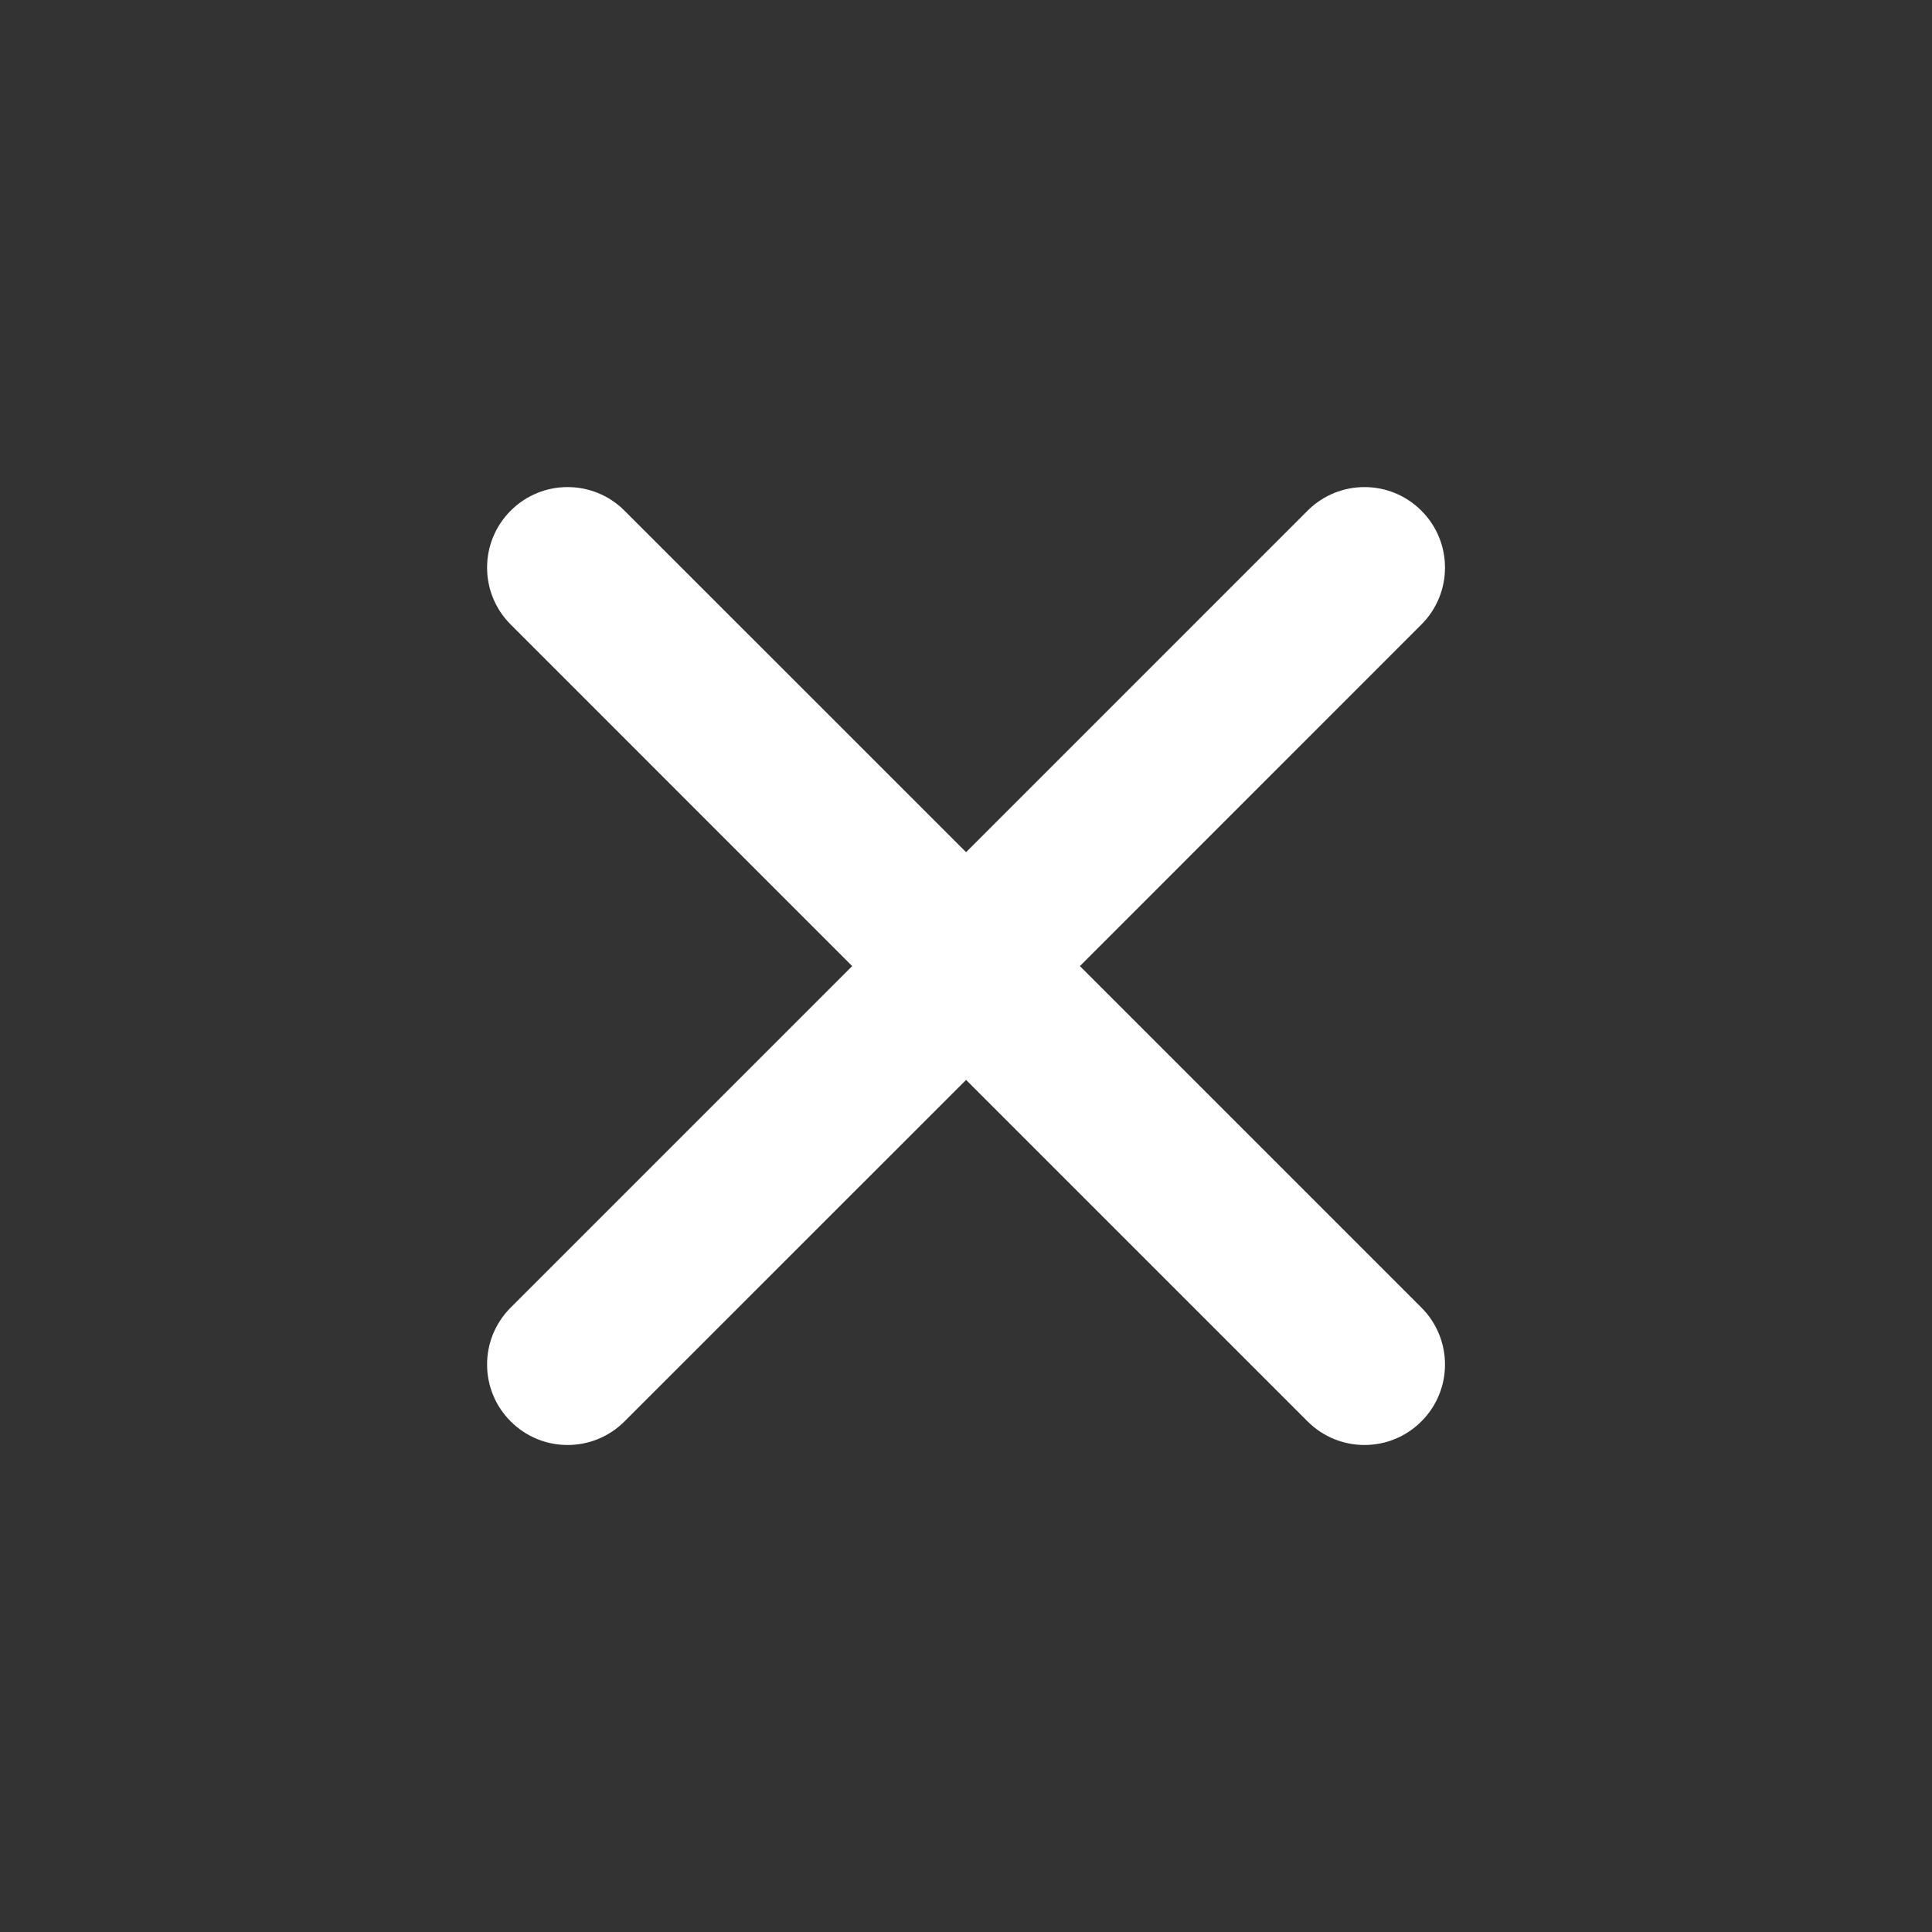 <svg width="24" height="24" viewBox="0 0 24 24" fill="none" xmlns="http://www.w3.org/2000/svg">
<rect x="0" y="0" width="24" height="24" fill="#333333" stroke="none"/>
<path d="M12.001 10.586L16.243 6.344C16.634 5.953 17.267 5.953 17.657 6.344C18.048 6.734 18.048 7.368 17.657 7.758L13.415 12.001L17.657 16.243C18.048 16.634 18.048 17.267 17.657 17.657C17.267 18.048 16.634 18.048 16.243 17.657L12.001 13.415L7.758 17.657C7.368 18.048 6.734 18.048 6.344 17.657C5.953 17.267 5.953 16.634 6.344 16.243L10.586 12.001L6.344 7.758C5.953 7.368 5.953 6.734 6.344 6.344C6.734 5.953 7.368 5.953 7.758 6.344L12.001 10.586Z" fill="white"/>
</svg>
